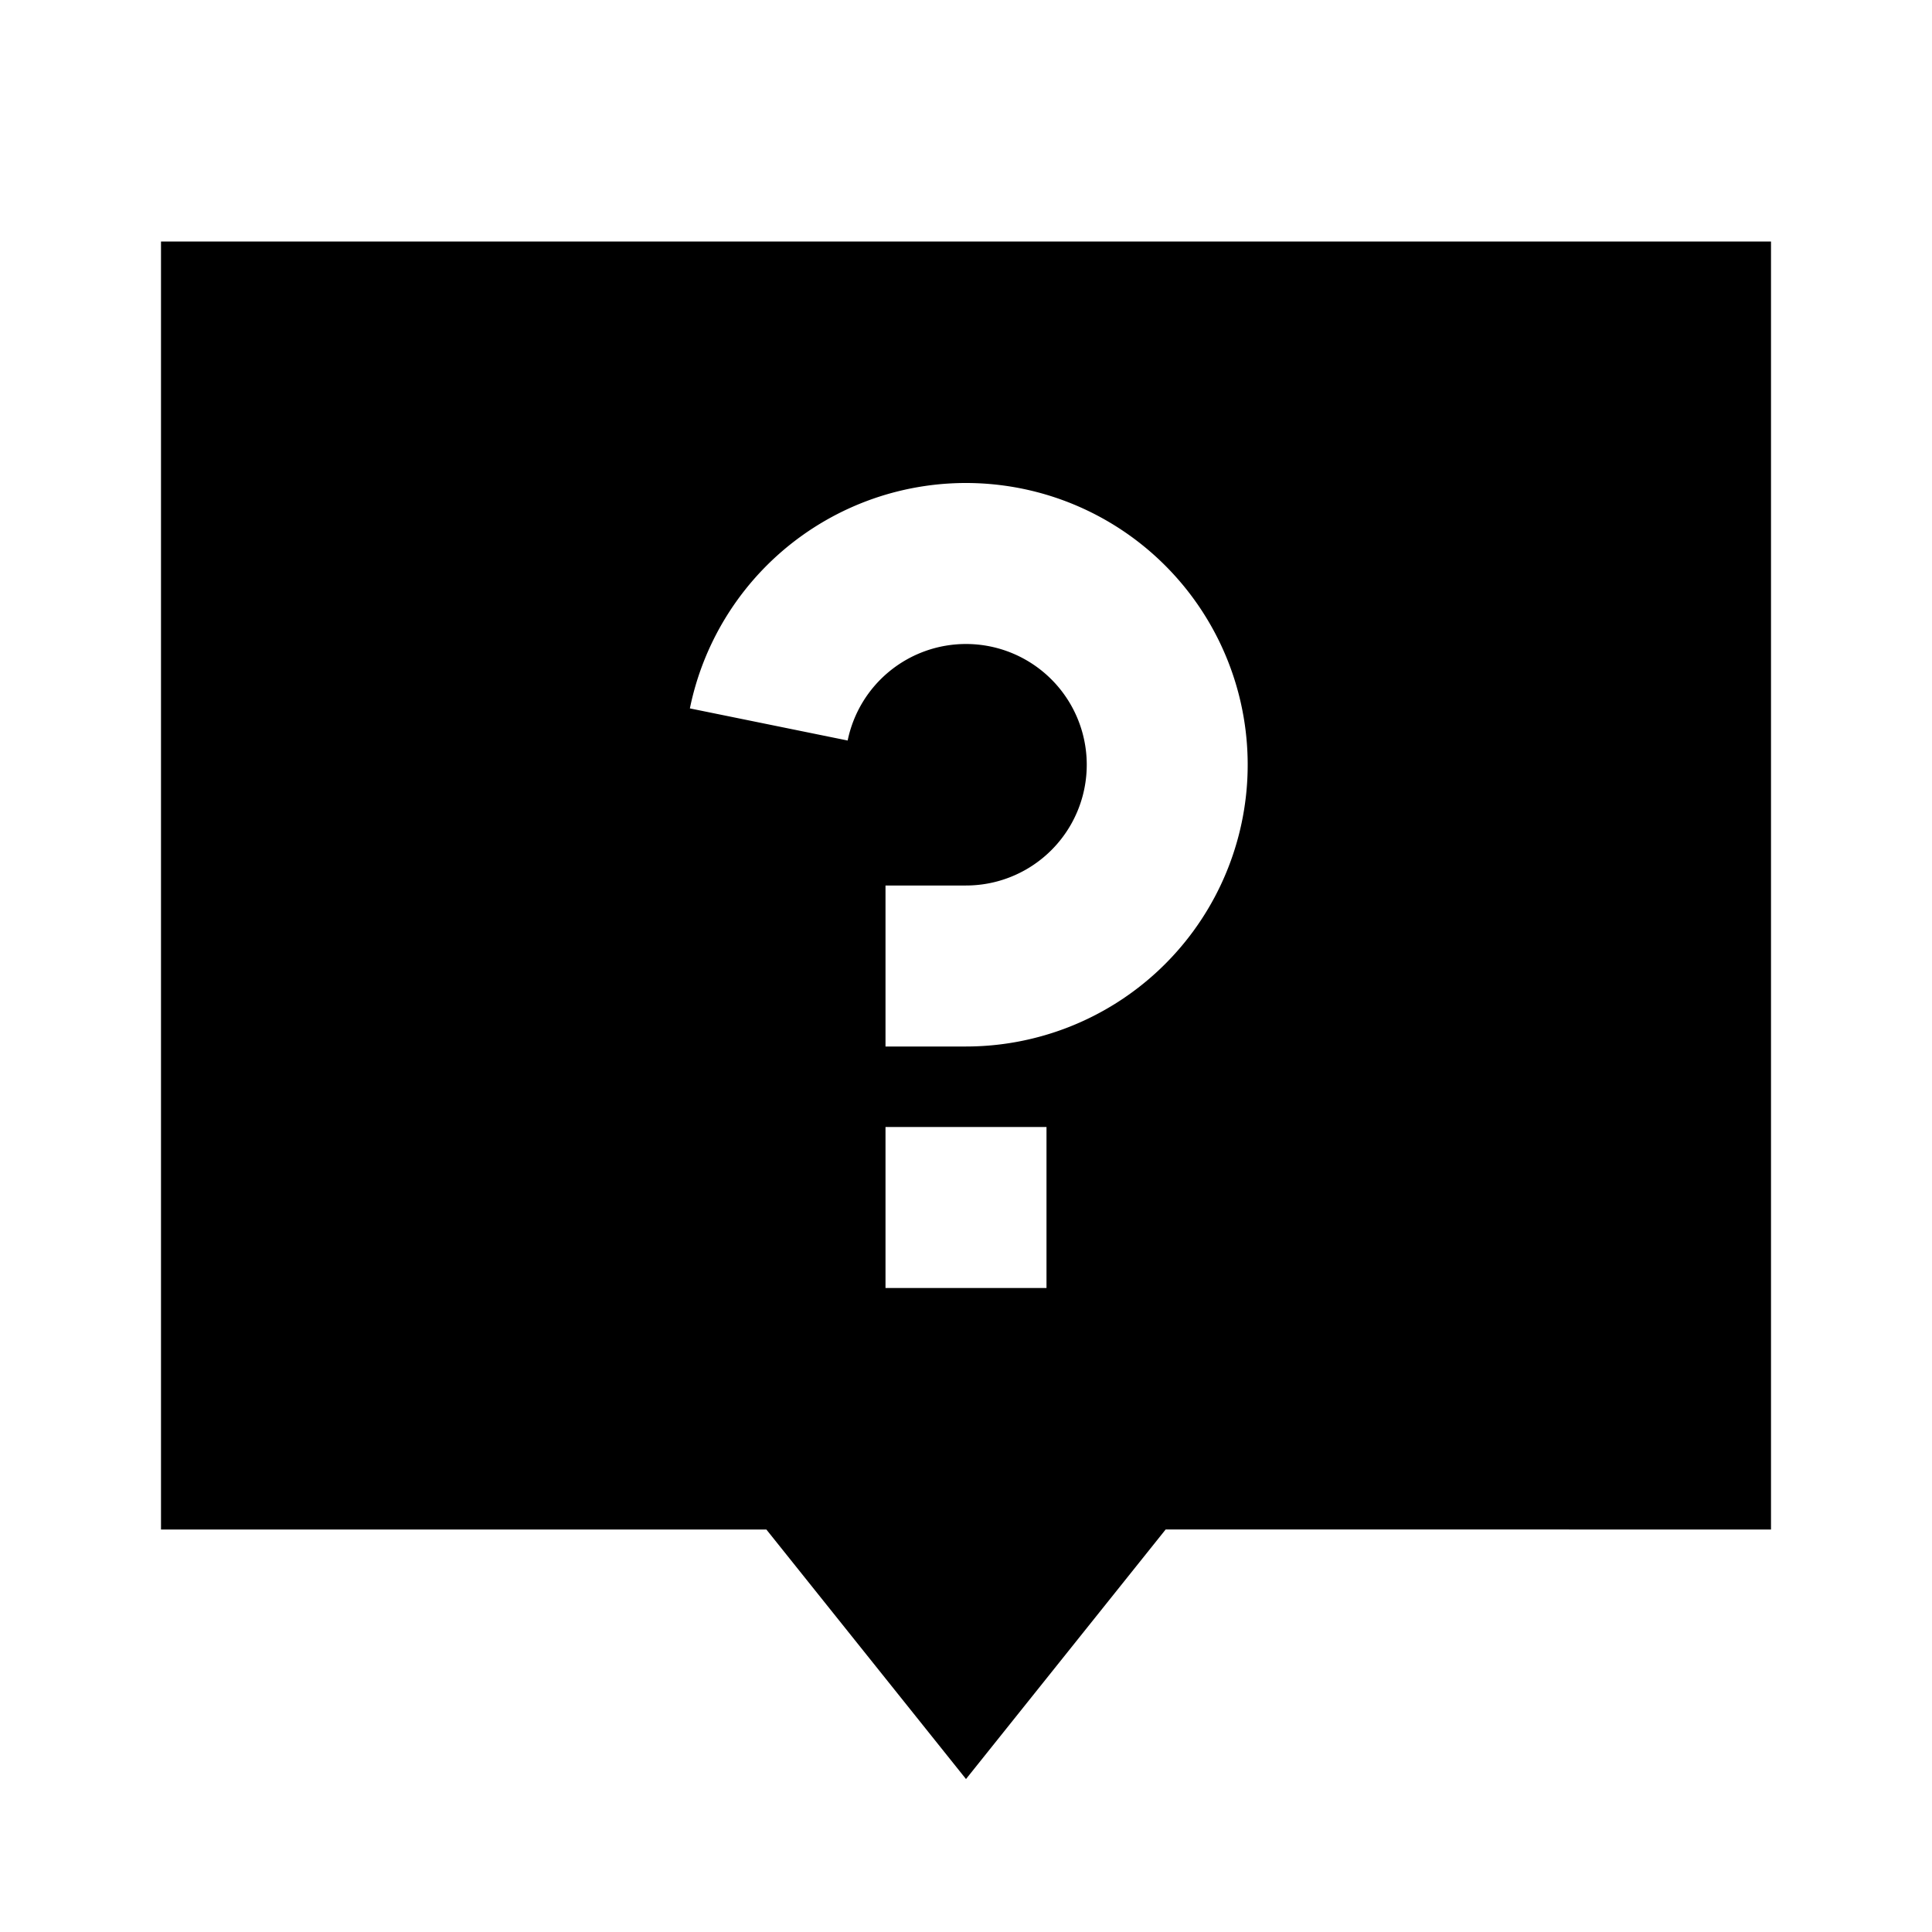 <svg xmlns="http://www.w3.org/2000/svg" width="24" height="24" fill="none">
  <path
    fill="currentColor"
    d="M2 3v16h7.52L12 22.1l2.48-3.1H22V3zm10 5a1.5 1.5 0 0 0-1.47 1.199L8.57 8.8A3.5 3.5 0 1 1 12 13h-1v-2h1a1.5 1.5 0 0 0 0-3m-1 8v-2h2v2z"
  />
</svg>
